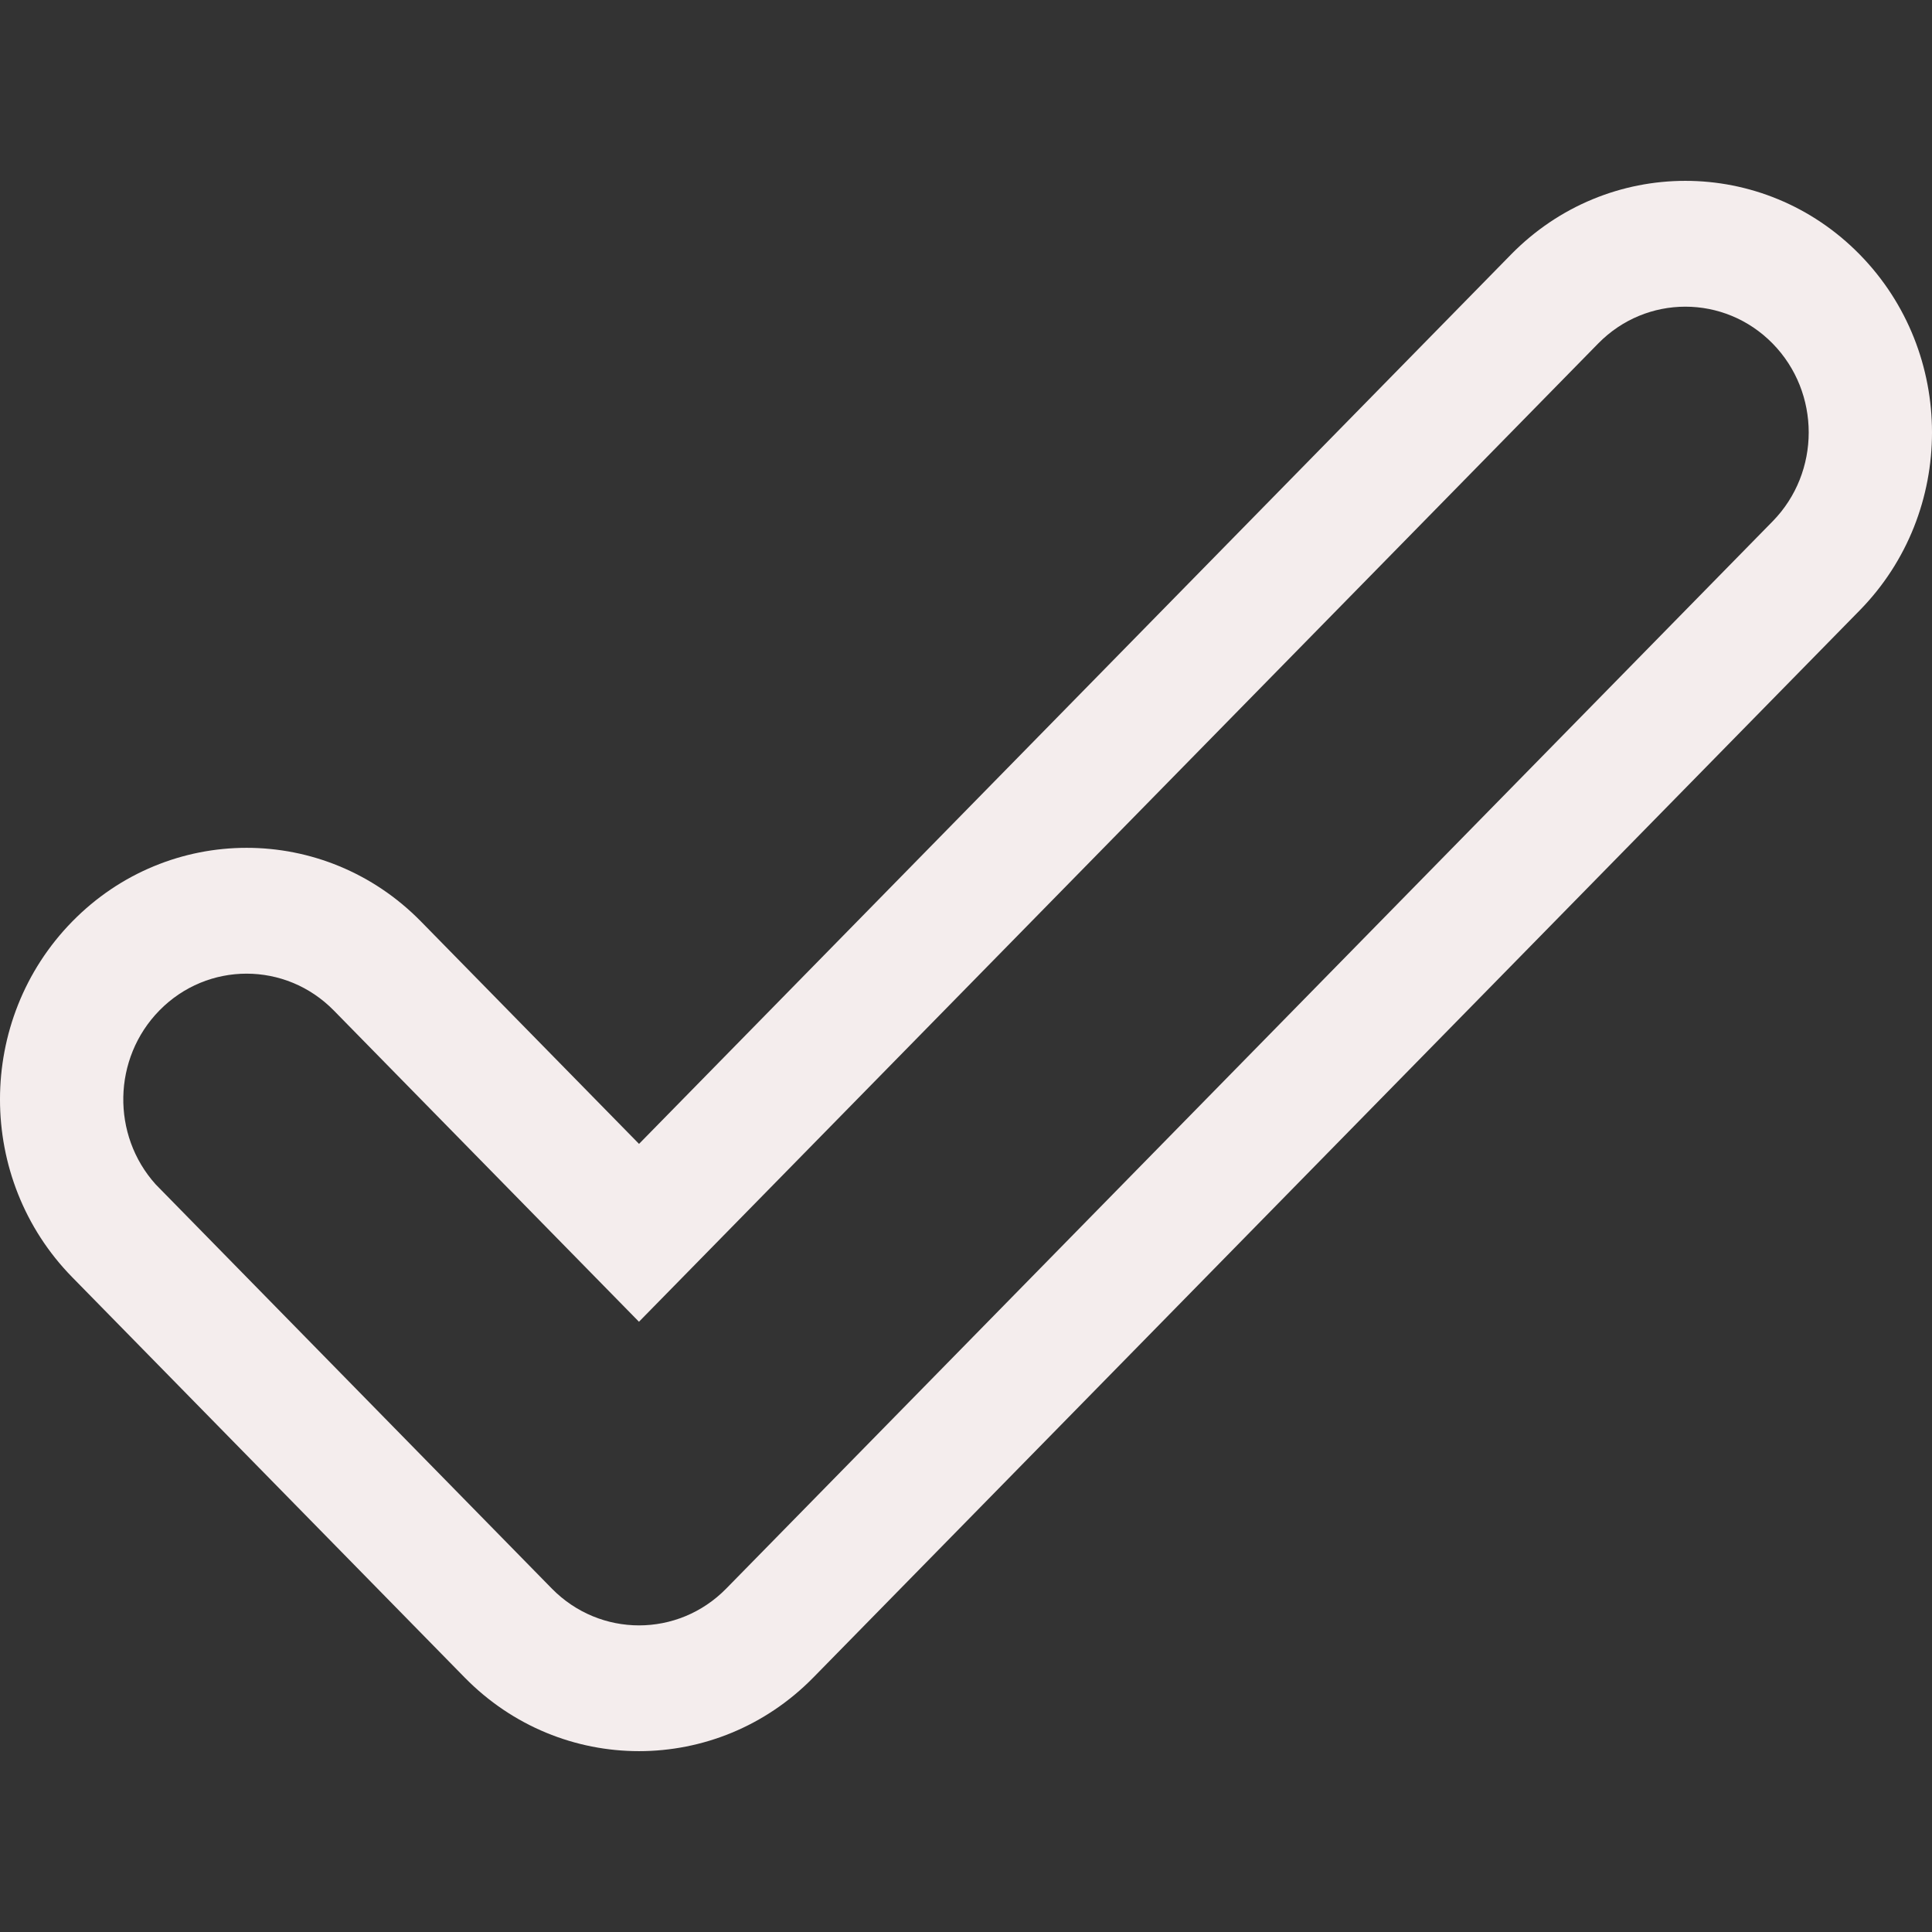 <?xml version="1.0"?>
<svg xmlns="http://www.w3.org/2000/svg" xmlns:xlink="http://www.w3.org/1999/xlink" xmlns:svgjs="http://svgjs.com/svgjs" version="1.1" width="512" height="512" x="0" y="0" viewBox="0 0 611.99 611.99" style="enable-background:new 0 0 512 512" xml:space="preserve" class=""><rect x="0" y="0" width="611.99" height="611.99" fill="#333333" stroke="none"/><g>
<g xmlns="http://www.w3.org/2000/svg">
	<g id="_x39__3_">
		<g>
			<path d="M589.105,80.63c-30.513-31.125-79.965-31.125-110.478,0L202.422,362.344l-69.061-70.438     c-30.513-31.125-79.965-31.125-110.478,0c-30.513,31.125-30.513,81.572,0,112.678l124.29,126.776     c30.513,31.125,79.965,31.125,110.478,0l331.453-338.033C619.619,162.202,619.619,111.755,589.105,80.63z M561.5,165.148     c0,0-326.308,332.811-331.453,338.053c-15.247,15.553-39.982,15.553-55.249,0c0,0-125.074-127.581-125.457-128.002     c-14.099-15.629-13.697-39.963,1.147-55.114c15.247-15.553,39.983-15.553,55.249,0l96.666,98.598l303.848-309.874     c15.247-15.553,39.982-15.553,55.249,0C576.748,124.362,576.748,149.595,561.5,165.148z" fill="#f4eded" data-original="#000000" style="" class=""/>
		</g>
	</g>
</g>
<g xmlns="http://www.w3.org/2000/svg">
</g>
<g xmlns="http://www.w3.org/2000/svg">
</g>
<g xmlns="http://www.w3.org/2000/svg">
</g>
<g xmlns="http://www.w3.org/2000/svg">
</g>
<g xmlns="http://www.w3.org/2000/svg">
</g>
<g xmlns="http://www.w3.org/2000/svg">
</g>
<g xmlns="http://www.w3.org/2000/svg">
</g>
<g xmlns="http://www.w3.org/2000/svg">
</g>
<g xmlns="http://www.w3.org/2000/svg">
</g>
<g xmlns="http://www.w3.org/2000/svg">
</g>
<g xmlns="http://www.w3.org/2000/svg">
</g>
<g xmlns="http://www.w3.org/2000/svg">
</g>
<g xmlns="http://www.w3.org/2000/svg">
</g>
<g xmlns="http://www.w3.org/2000/svg">
</g>
<g xmlns="http://www.w3.org/2000/svg">
</g>
</g></svg>

